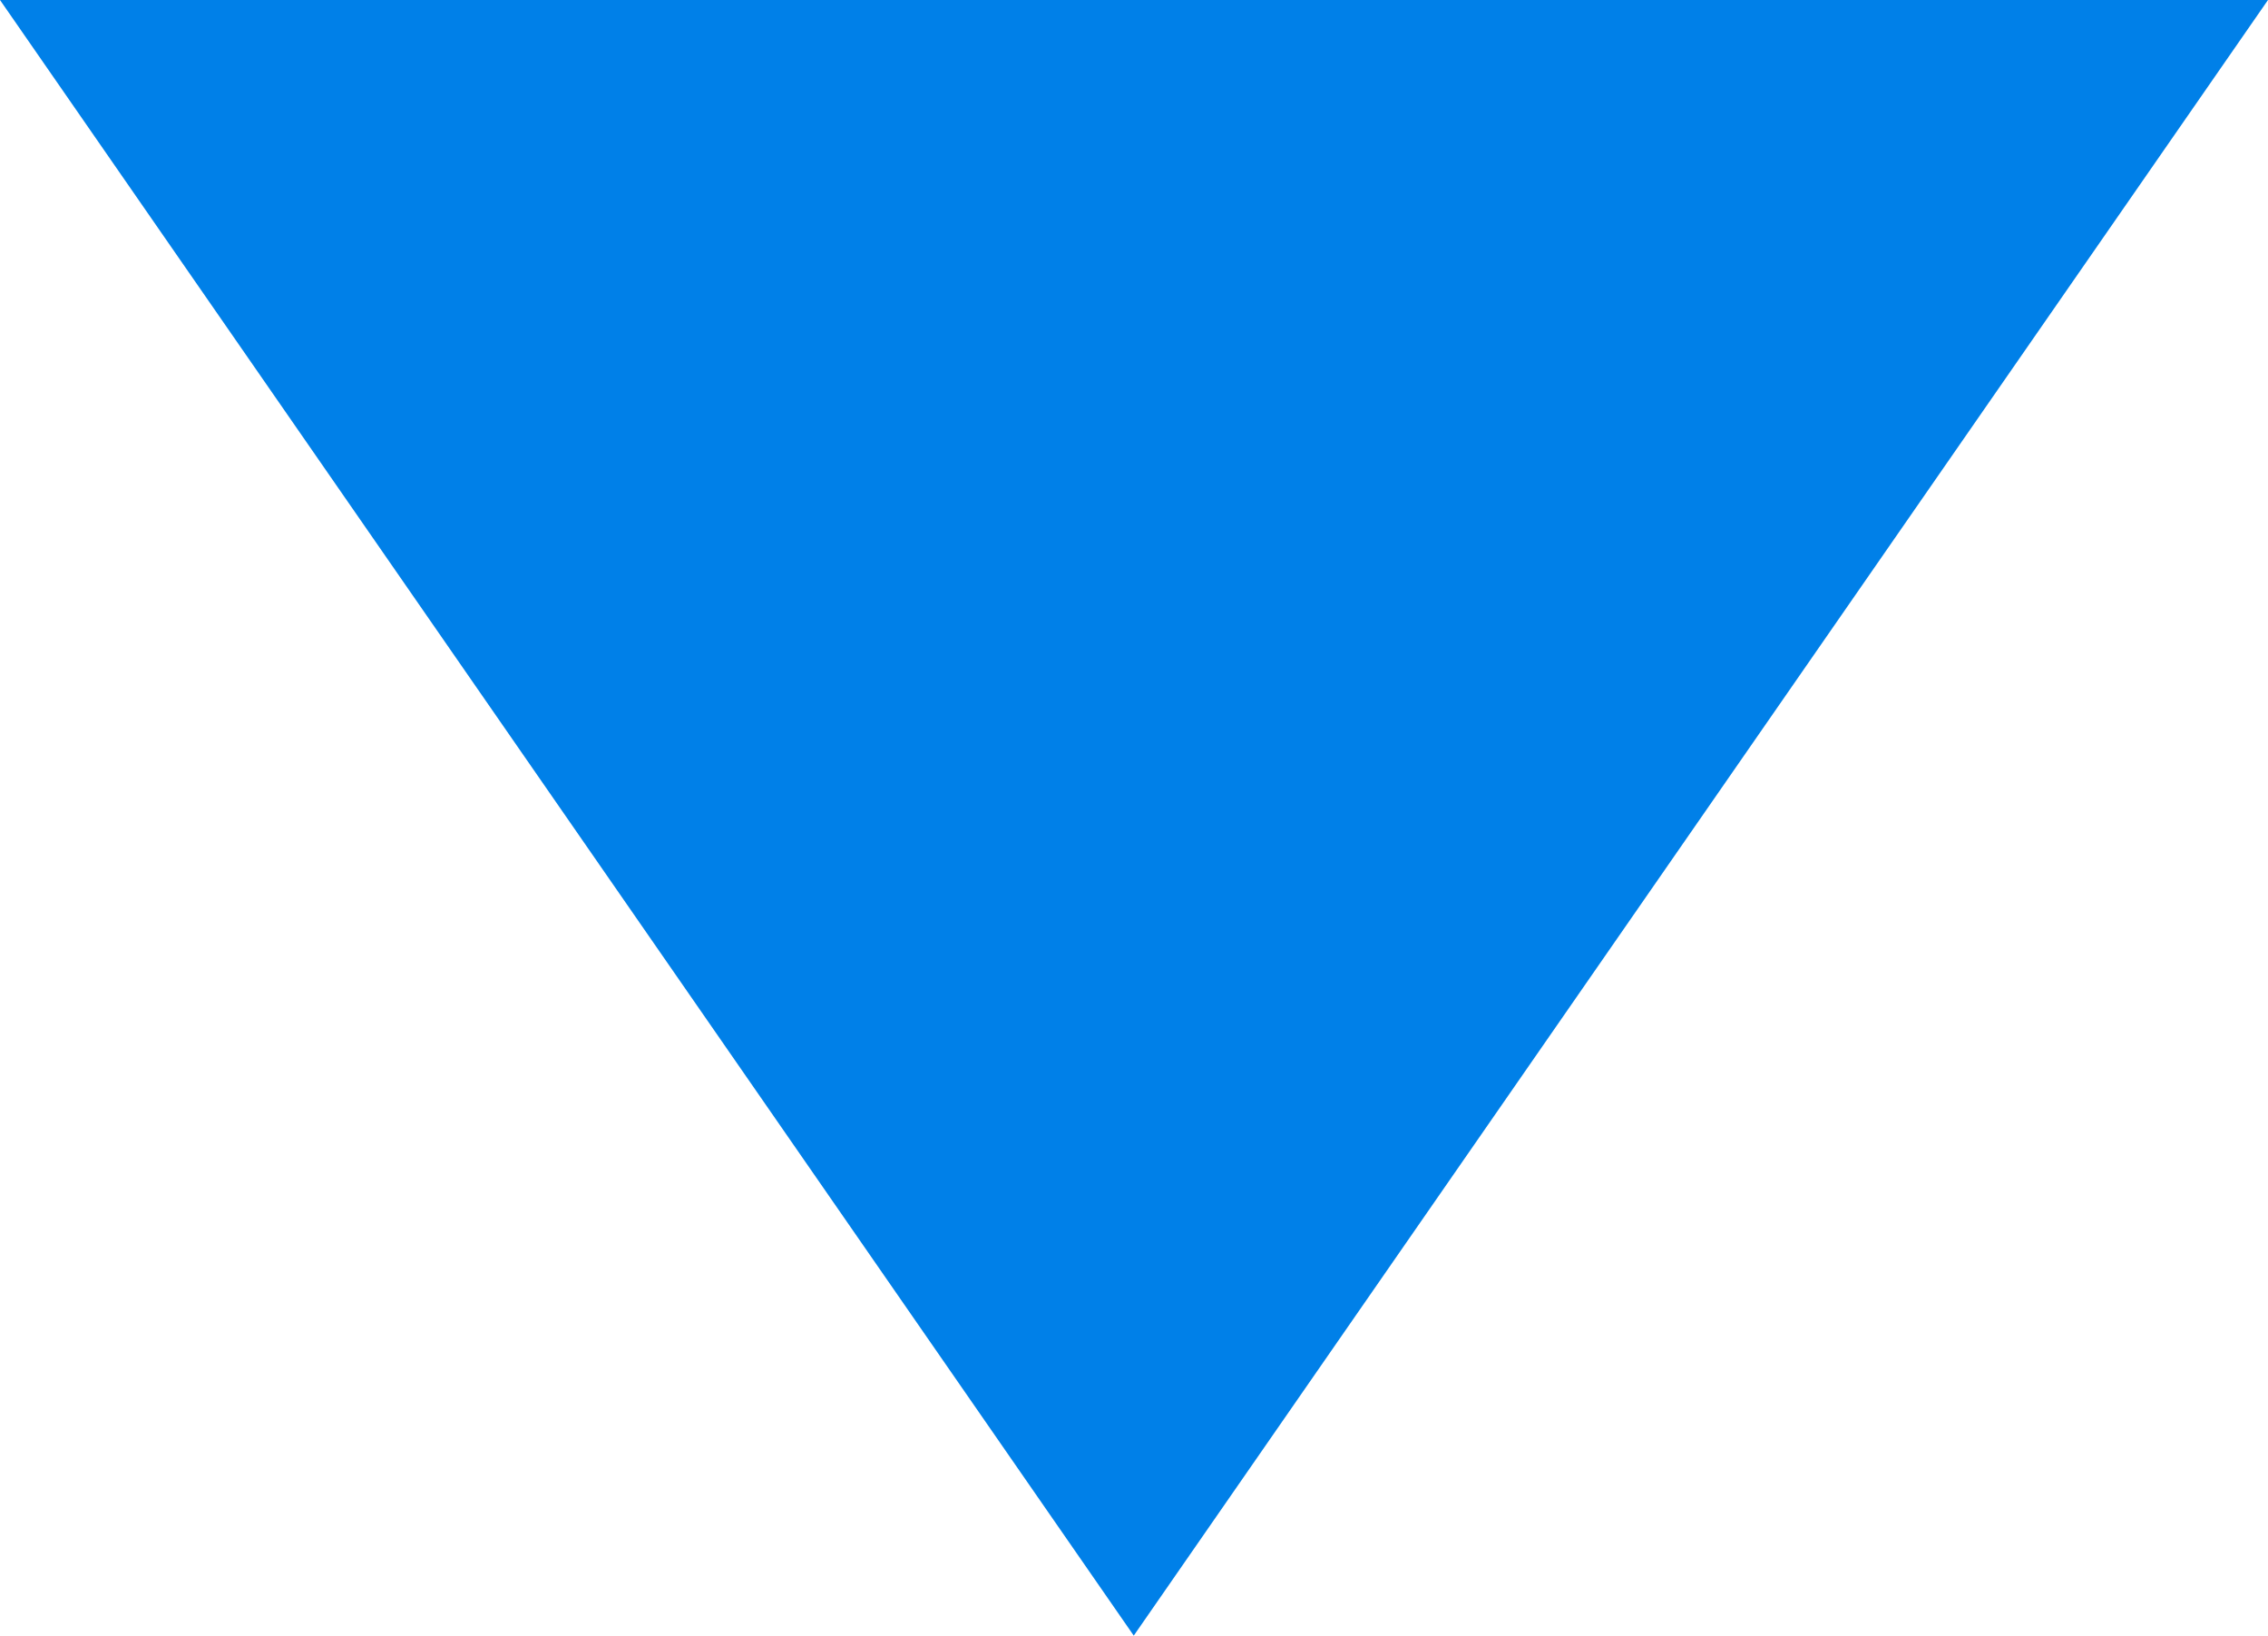 <?xml version="1.0" encoding="utf-8"?>
<!-- Generator: Adobe Illustrator 16.0.0, SVG Export Plug-In . SVG Version: 6.00 Build 0)  -->
<!DOCTYPE svg PUBLIC "-//W3C//DTD SVG 1.1//EN" "http://www.w3.org/Graphics/SVG/1.1/DTD/svg11.dtd">
<svg version="1.1" id="Layer_1" xmlns="http://www.w3.org/2000/svg" xmlns:xlink="http://www.w3.org/1999/xlink" x="0px" y="0px"
	 width="9.234px" height="6.658px" viewBox="0 0 9.234 6.658" enable-background="new 0 0 9.234 6.658" xml:space="preserve">
<polygon fill="#0080E8" points="9.234,0 0,0 4.616,6.658 "/>
</svg>
